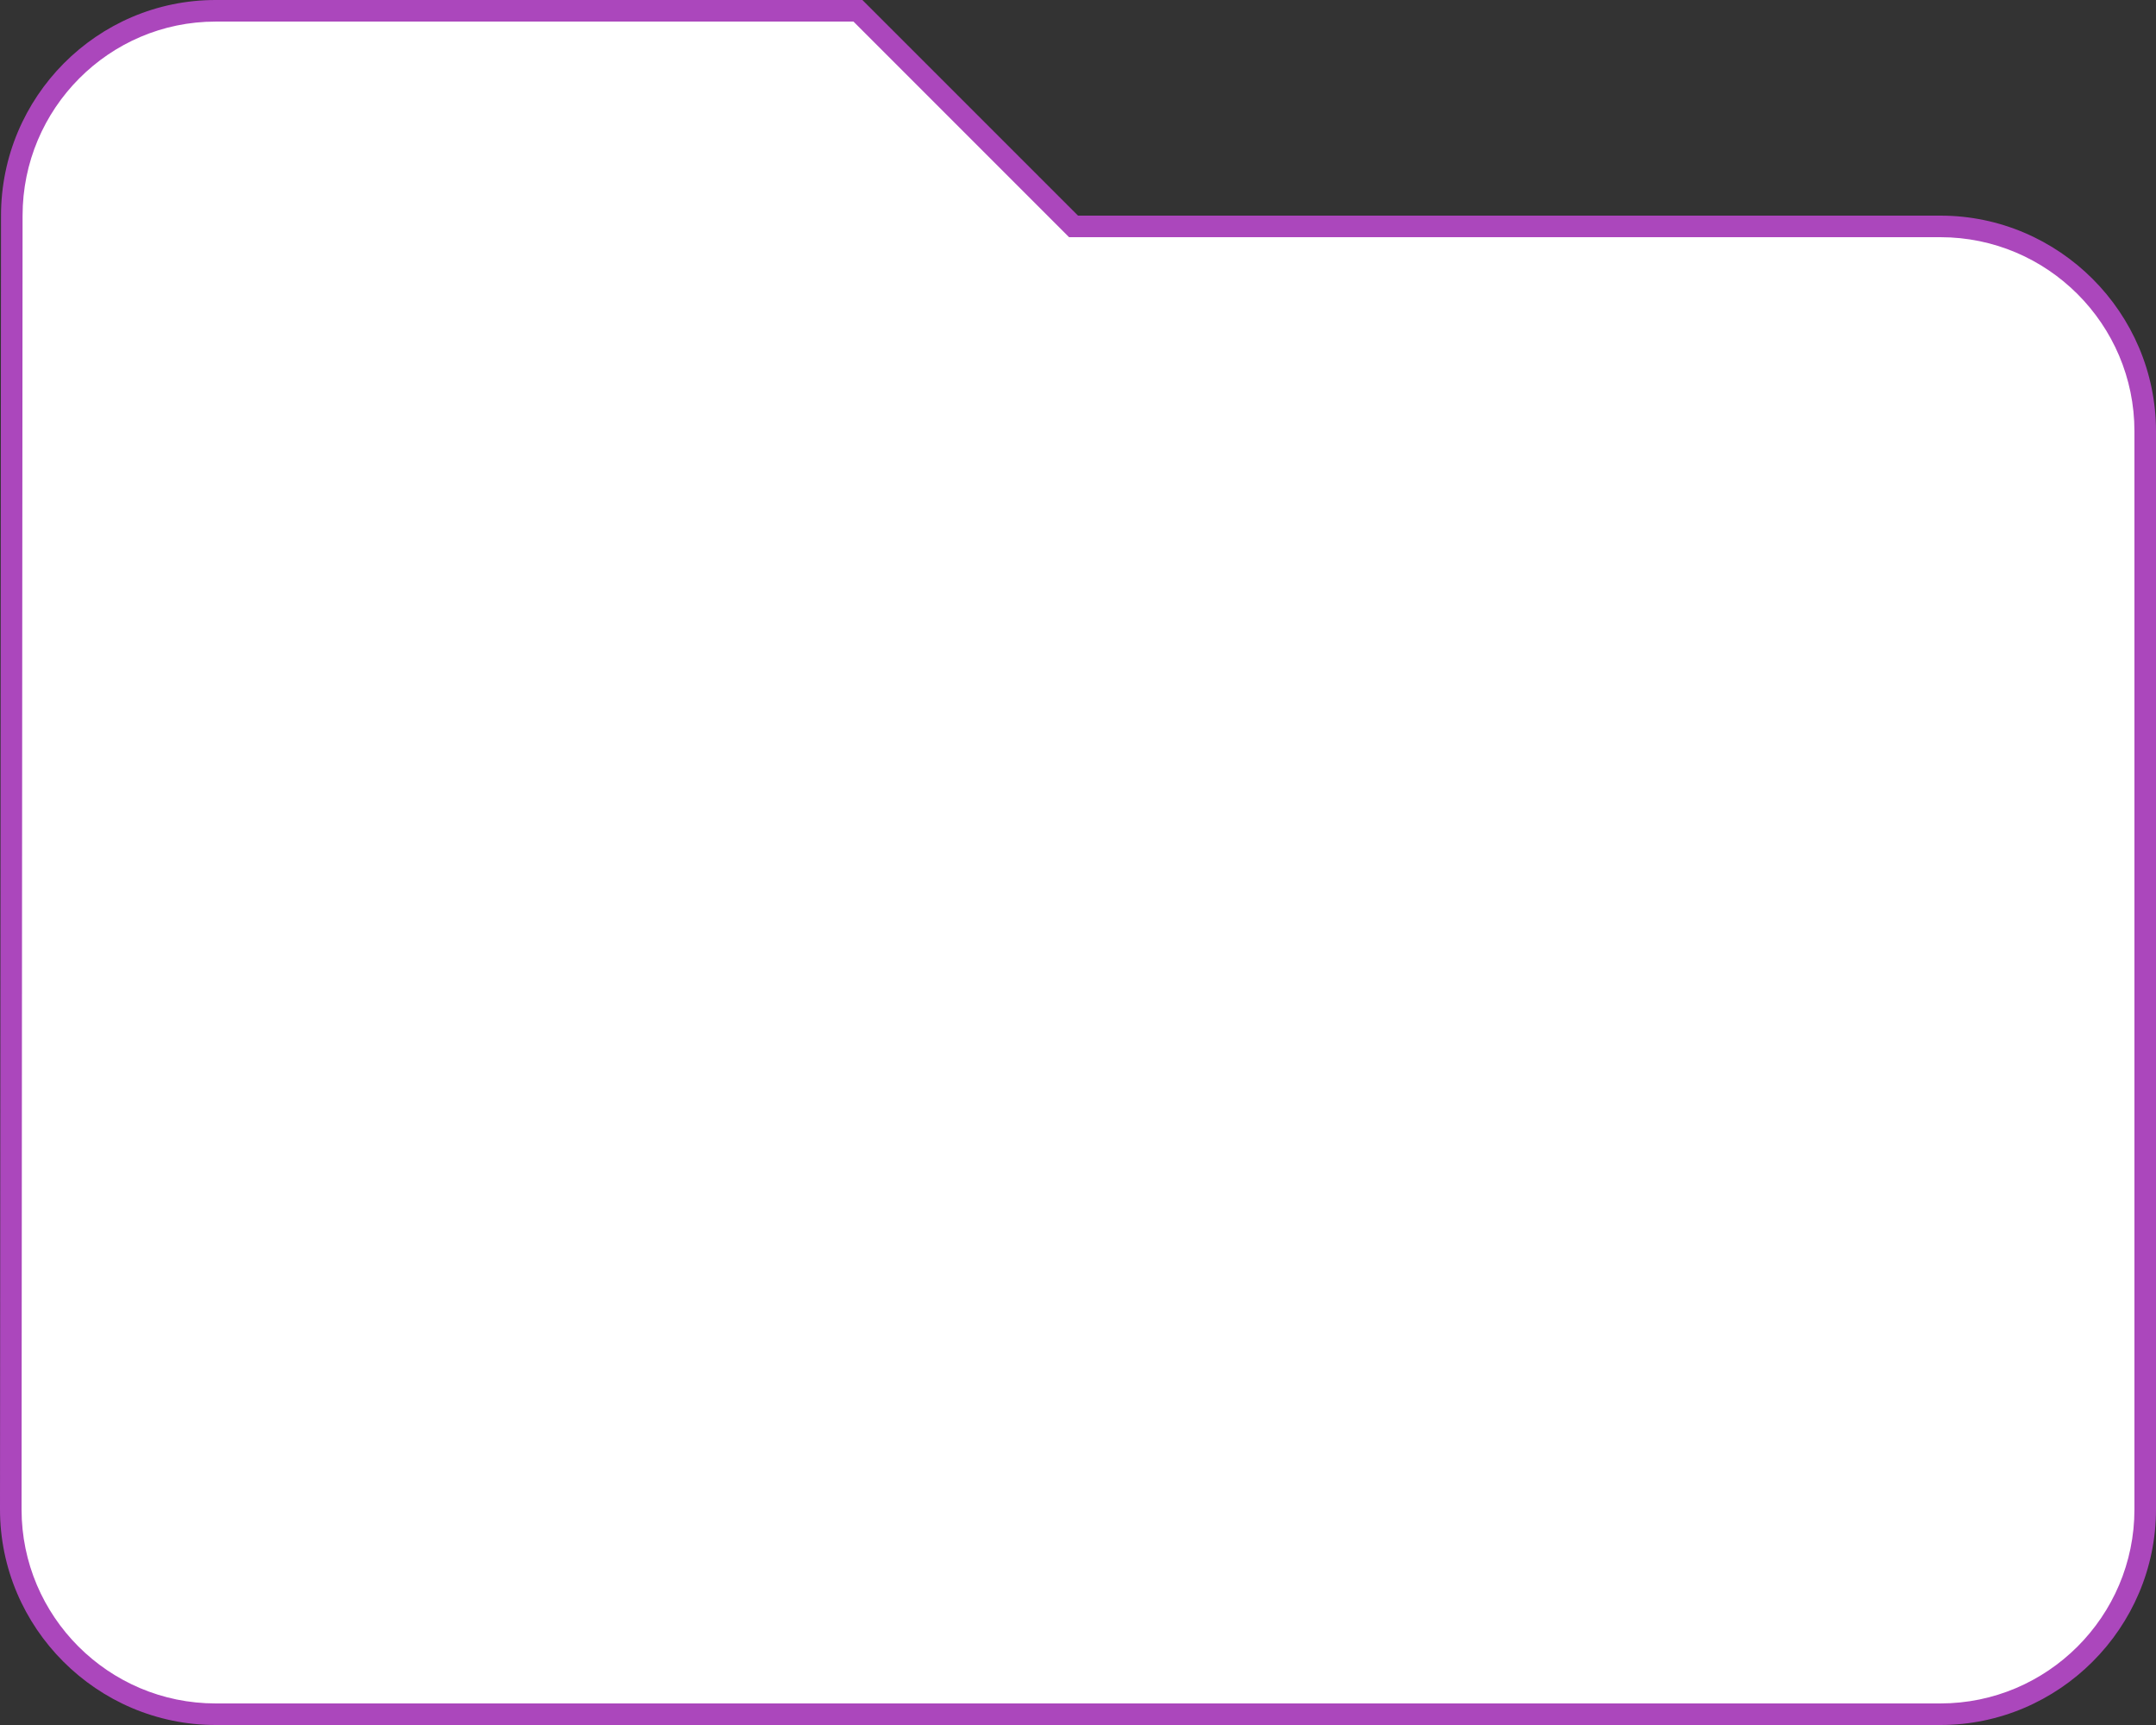 <?xml version="1.0" encoding="utf-8"?>
<!-- Generator: Adobe Illustrator 16.0.0, SVG Export Plug-In . SVG Version: 6.00 Build 0)  -->
<!DOCTYPE svg PUBLIC "-//W3C//DTD SVG 1.1//EN" "http://www.w3.org/Graphics/SVG/1.1/DTD/svg11.dtd">
<svg version="1.1" id="Layer_1" xmlns="http://www.w3.org/2000/svg" xmlns:xlink="http://www.w3.org/1999/xlink" x="0px" y="0px"
	 width="100px" height="80px" viewBox="0 0 100 80" enable-background="new 0 0 100 80" xml:space="preserve">
<rect x="0" y="0" width="100" height="80" fill="#333333" stroke="none"/>
<g>
	<path fill="#FFFFFF" d="M10,79.5c-5.238,0-9.5-4.262-9.5-9.5l0.047-59.999C0.547,4.762,4.788,0.5,10,0.5h29.793l10,10h40.208
		c5.237,0,9.499,4.261,9.499,9.5v50c0,5.238-4.262,9.5-9.499,9.5H10z"/>
	<path fill="#AB47BC" d="M39.586,1l9.708,9.708L49.586,11H50h40C94.963,11,99,15.038,99,20v50c0,4.963-4.037,9-8.999,9H10
		c-4.962,0-9-4.037-9-8.999l0.047-60c0-4.963,4.016-9,8.953-9H39.586 M40,0H10C4.5,0,0.047,4.5,0.047,10L0,70c0,5.494,4.5,10,10,10
		h80.001C95.499,80,100,75.494,100,70V20c0-5.5-4.501-10-9.999-10H50L40,0L40,0z"/>
</g>
</svg>
